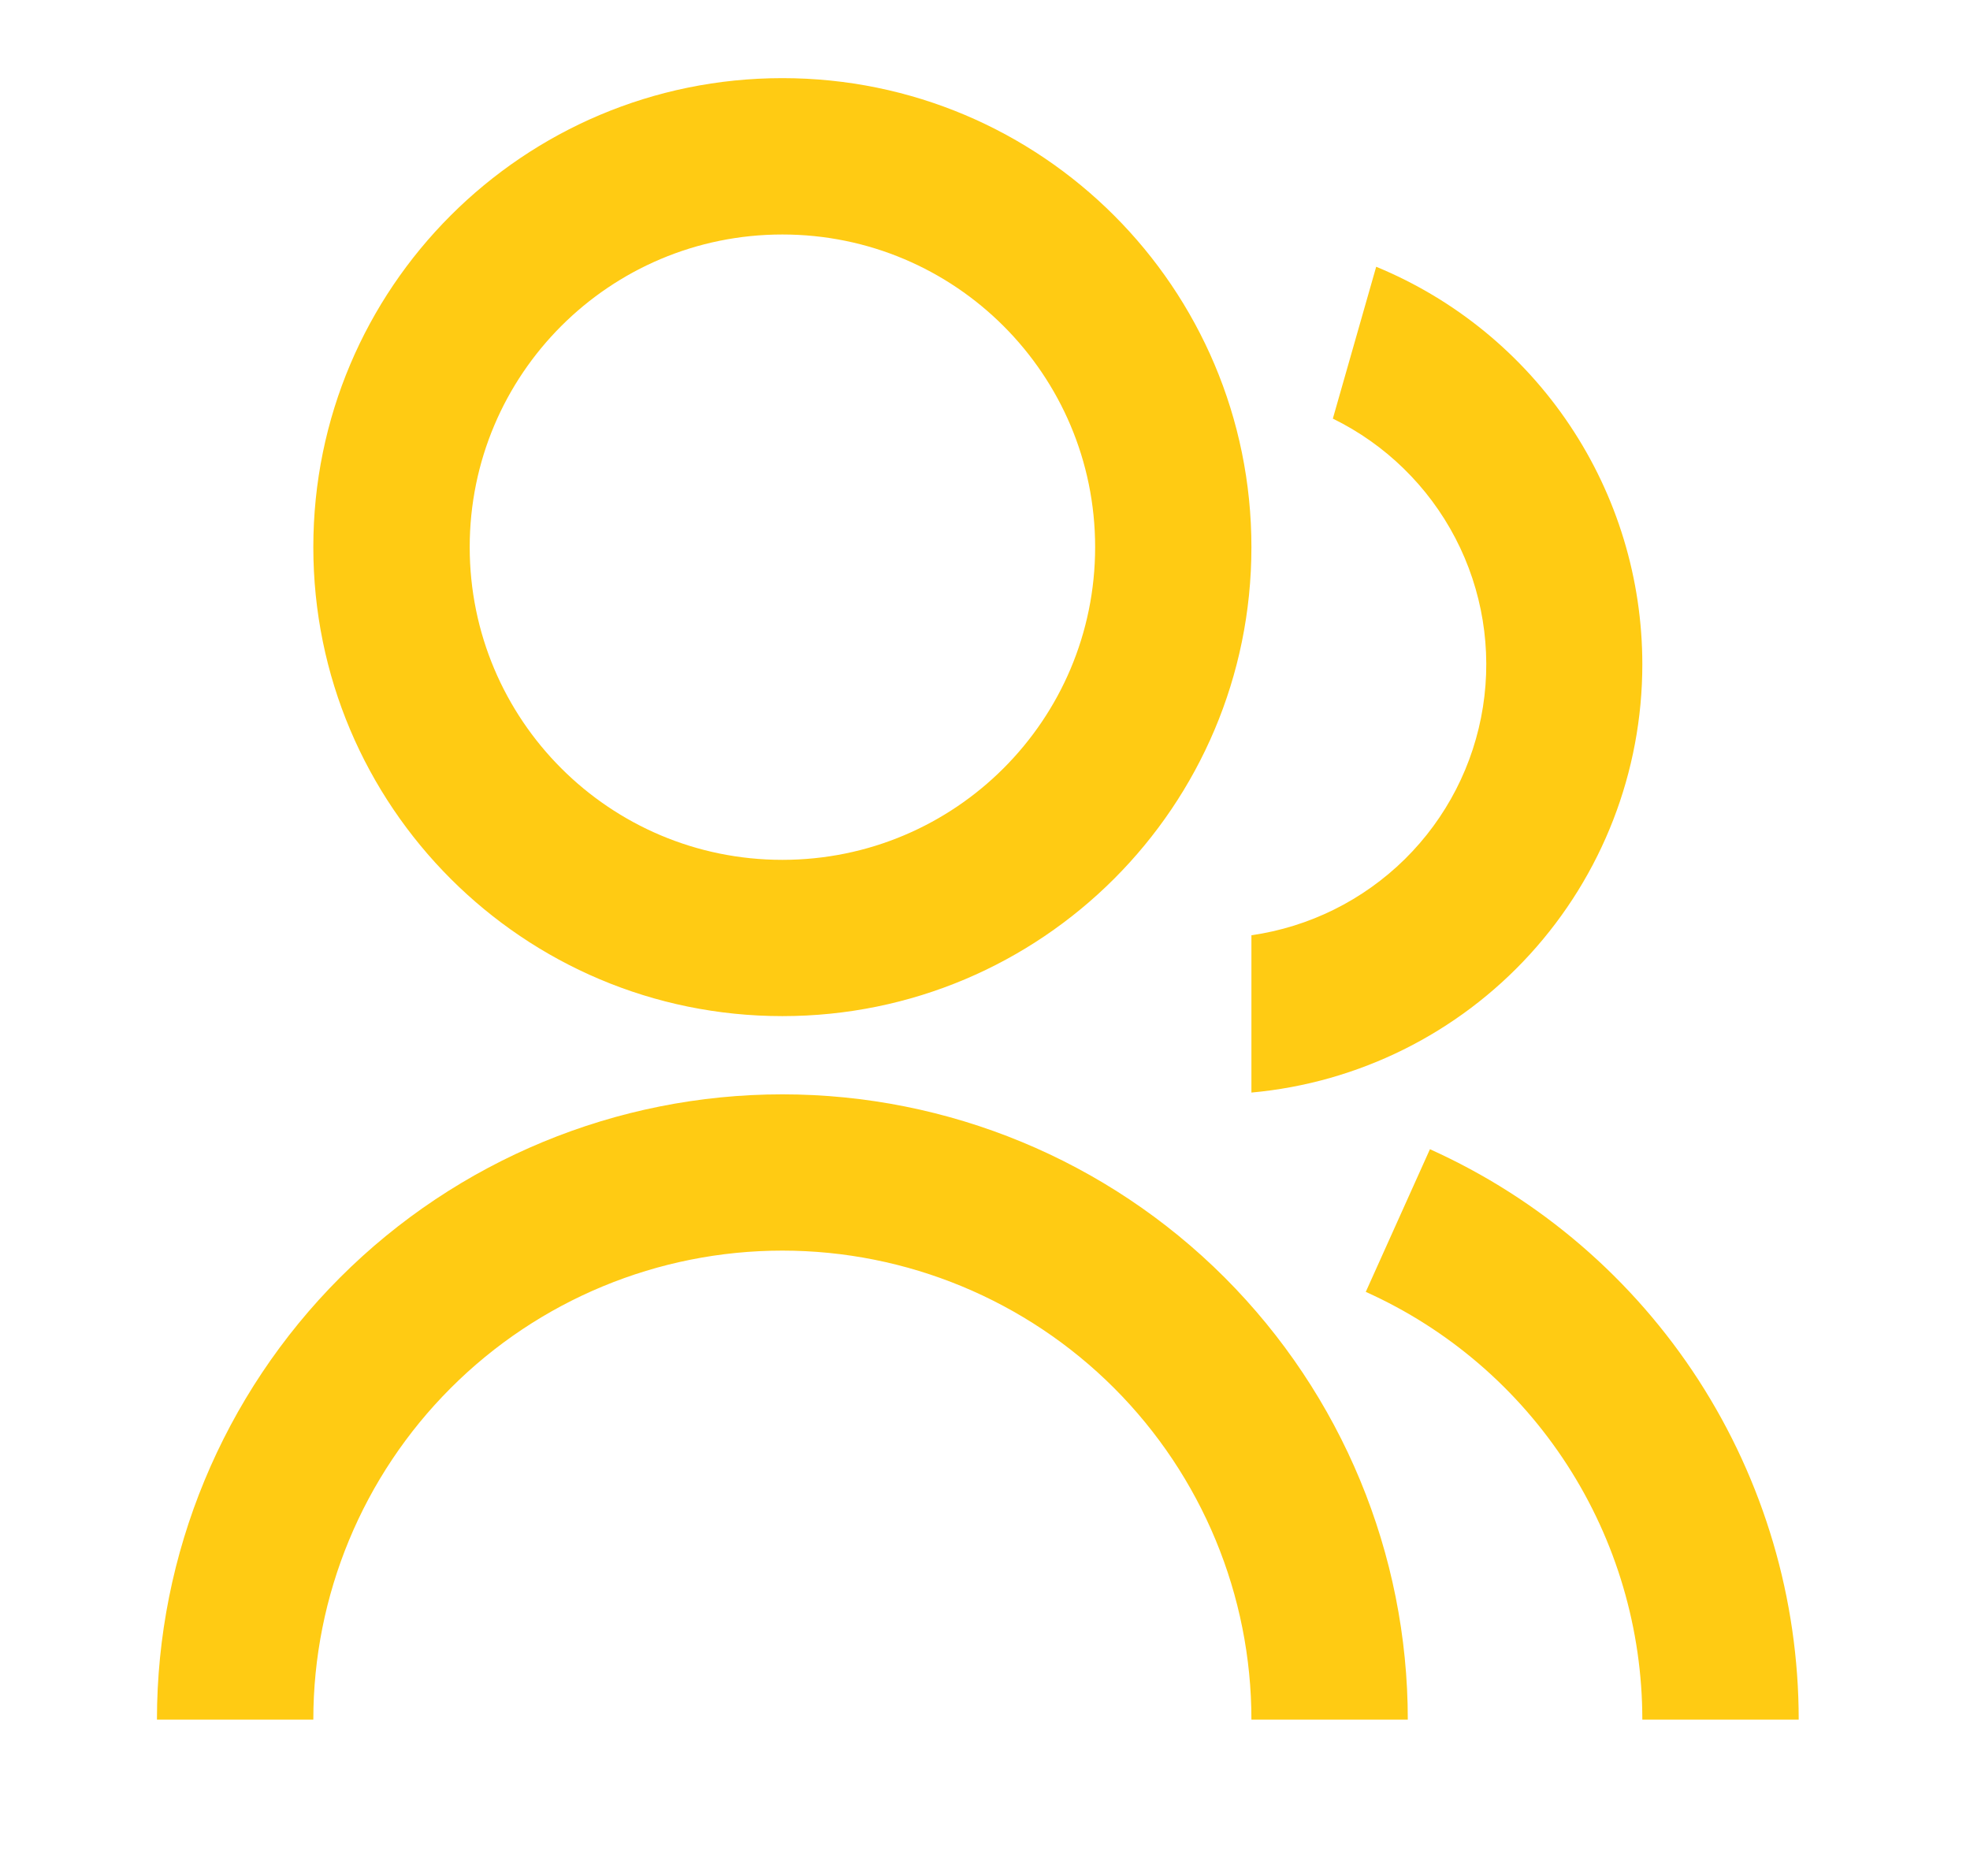 <svg width="21" height="20" viewBox="0 0 21 20" fill="none" xmlns="http://www.w3.org/2000/svg">
<path d="M1.673 18.333C1.673 16.565 2.376 14.87 3.626 13.619C4.876 12.369 6.572 11.667 8.34 11.667C10.108 11.667 11.804 12.369 13.054 13.619C14.304 14.87 15.007 16.565 15.007 18.333H13.34C13.34 17.007 12.813 15.736 11.876 14.798C10.938 13.86 9.666 13.333 8.34 13.333C7.014 13.333 5.742 13.86 4.805 14.798C3.867 15.736 3.34 17.007 3.34 18.333H1.673ZM8.34 10.833C5.578 10.833 3.34 8.596 3.34 5.833C3.34 3.071 5.578 0.833 8.34 0.833C11.103 0.833 13.34 3.071 13.34 5.833C13.34 8.596 11.103 10.833 8.34 10.833ZM8.34 9.167C10.182 9.167 11.674 7.675 11.674 5.833C11.674 3.992 10.182 2.5 8.34 2.5C6.498 2.5 5.007 3.992 5.007 5.833C5.007 7.675 6.498 9.167 8.34 9.167ZM15.243 12.252C16.415 12.78 17.408 13.634 18.106 14.713C18.803 15.792 19.174 17.049 19.174 18.333H17.507C17.507 17.37 17.229 16.427 16.706 15.618C16.183 14.809 15.438 14.168 14.559 13.773L15.243 12.252H15.243ZM14.67 2.844C15.51 3.19 16.228 3.778 16.733 4.533C17.238 5.287 17.507 6.175 17.507 7.083C17.507 8.227 17.08 9.329 16.309 10.174C15.538 11.019 14.479 11.545 13.34 11.648V9.971C13.958 9.882 14.53 9.598 14.975 9.16C15.419 8.722 15.711 8.154 15.808 7.537C15.905 6.921 15.802 6.29 15.514 5.737C15.226 5.184 14.768 4.737 14.208 4.463L14.67 2.844Z" fill="#FFCB13"/>
</svg>
